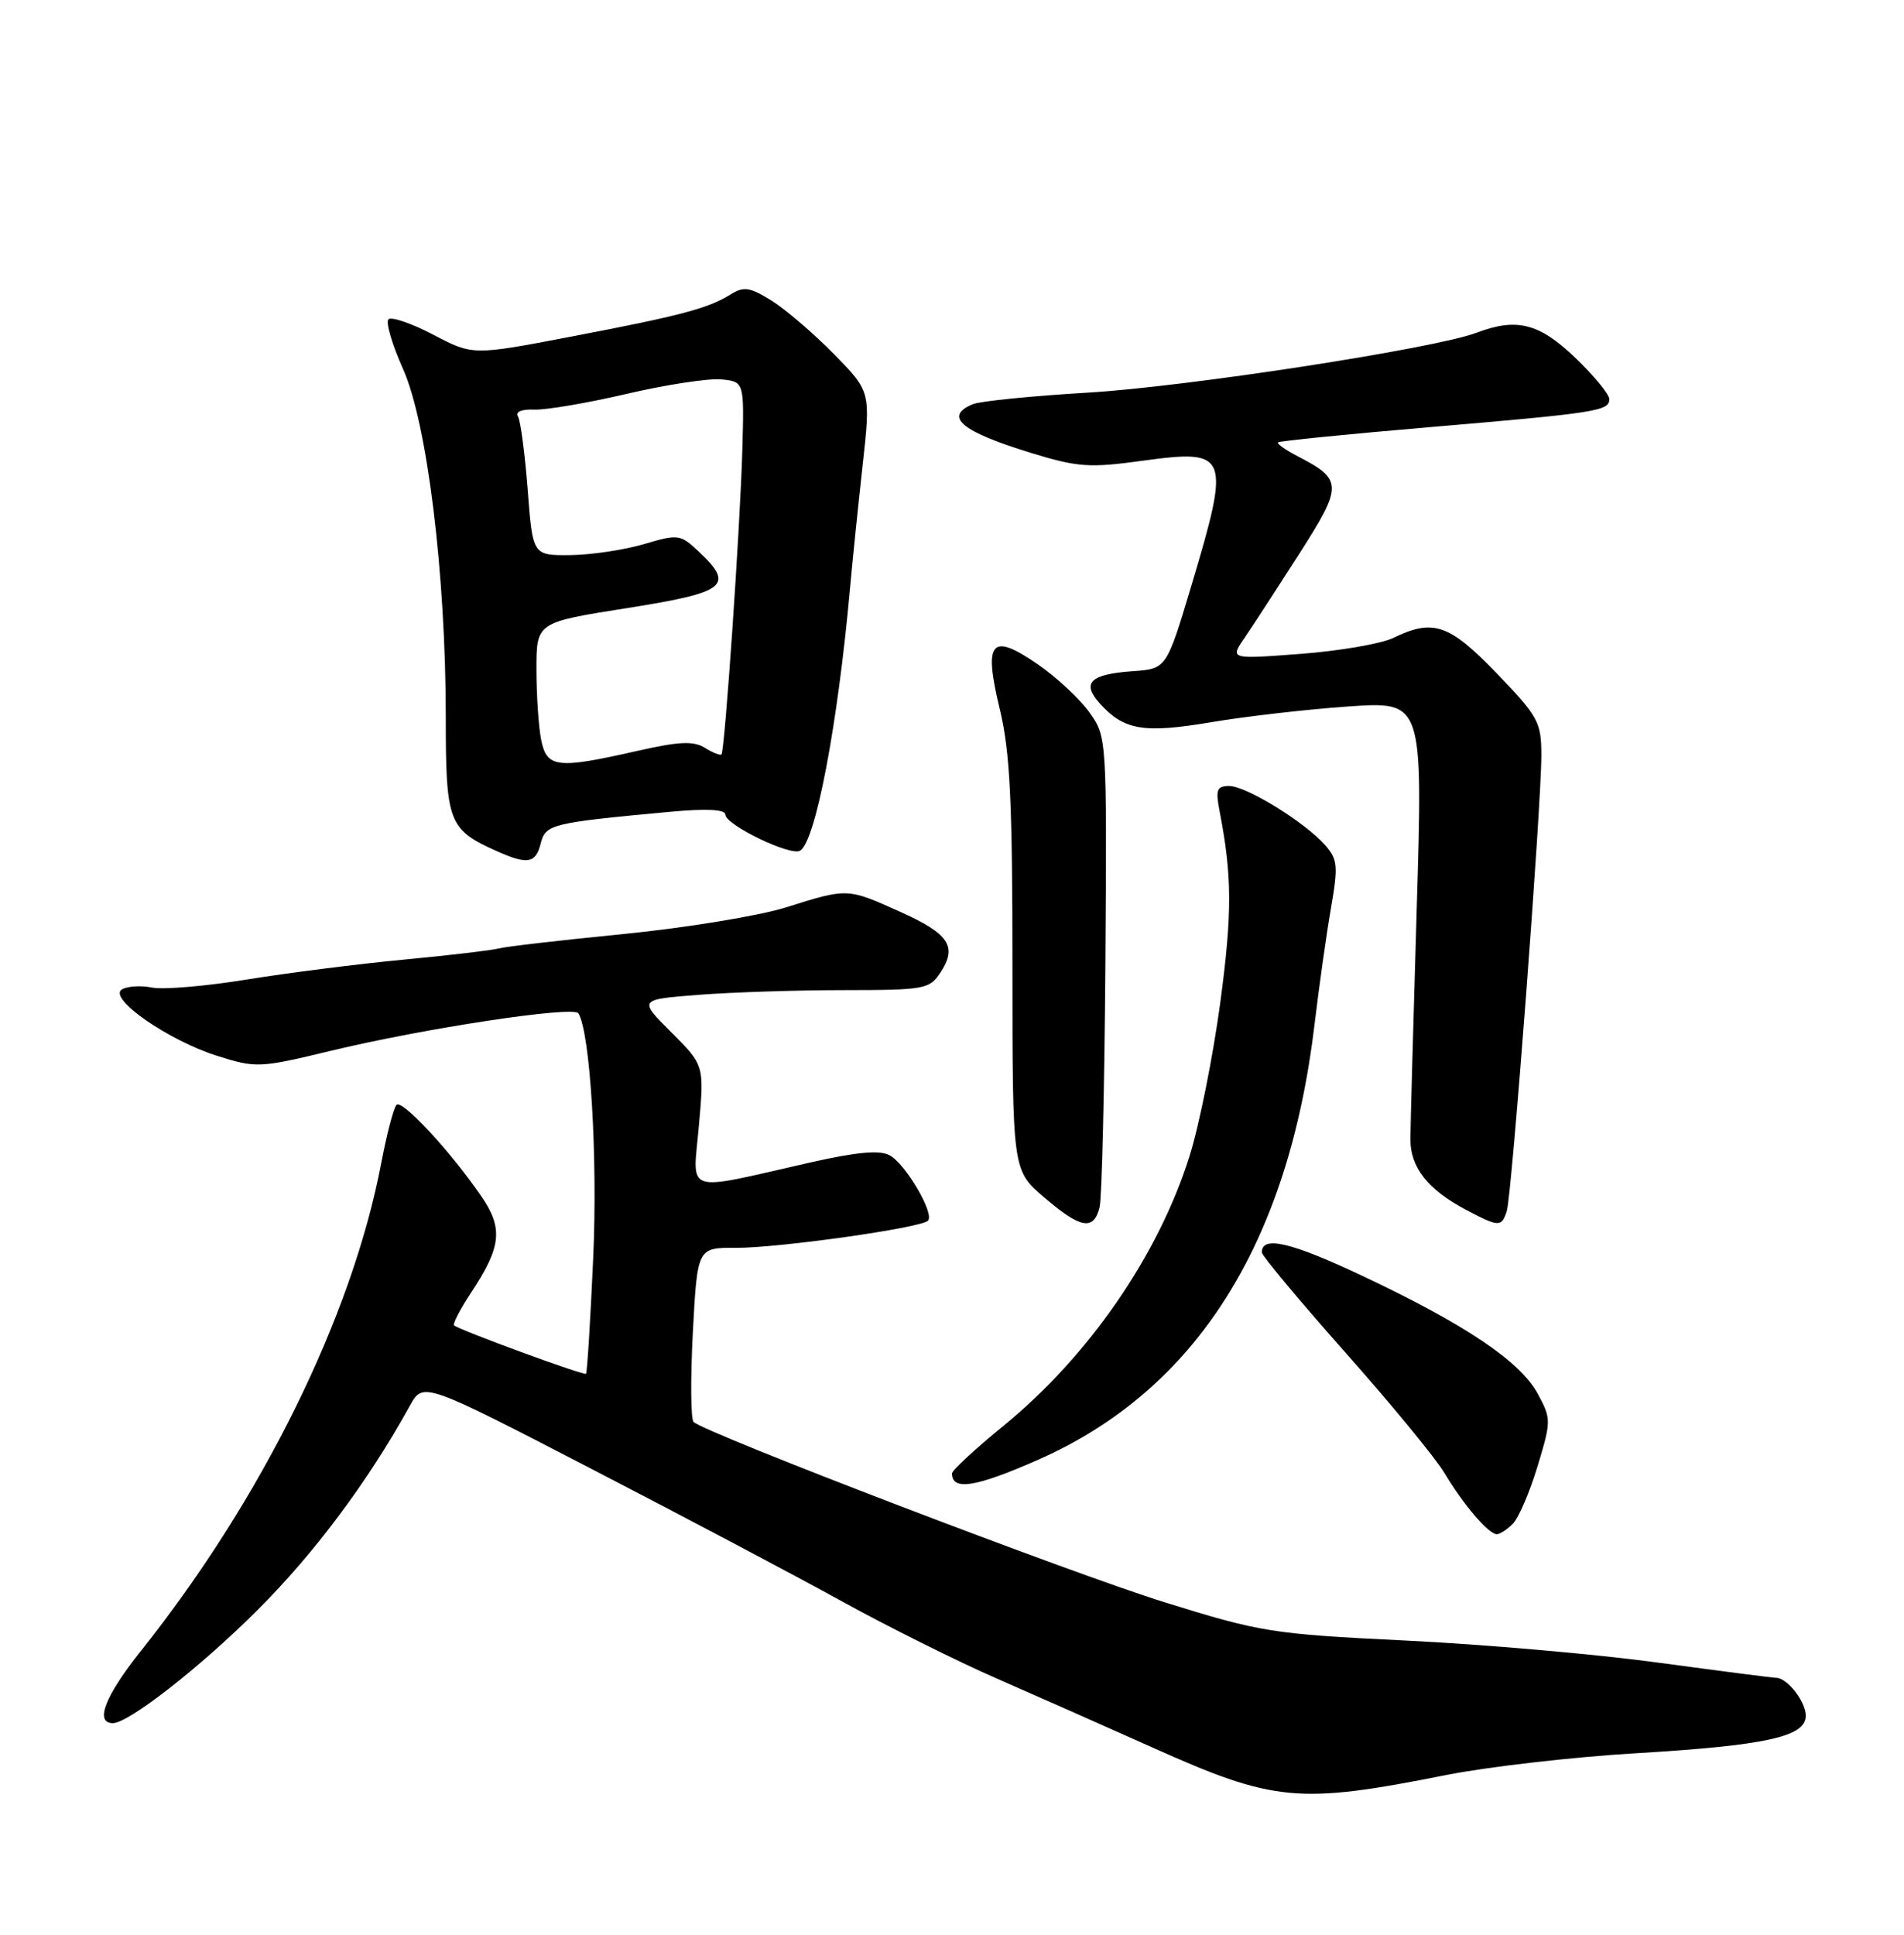 <?xml version="1.0" encoding="UTF-8" standalone="no"?>
<!DOCTYPE svg PUBLIC "-//W3C//DTD SVG 1.1//EN" "http://www.w3.org/Graphics/SVG/1.1/DTD/svg11.dtd" >
<svg xmlns="http://www.w3.org/2000/svg" xmlns:xlink="http://www.w3.org/1999/xlink" version="1.1" viewBox="0 0 252 256">
 <g >
 <path fill="currentColor"
d=" M 191.43 234.86 C 196.90 233.78 208.15 232.48 216.43 231.99 C 233.79 230.95 239.00 229.80 239.00 227.02 C 239.00 225.13 236.54 222.00 235.06 222.00 C 234.63 222.00 227.57 221.09 219.38 219.98 C 211.20 218.87 196.18 217.56 186.00 217.07 C 168.36 216.21 166.88 215.97 154.15 212.01 C 141.85 208.19 93.41 189.64 91.80 188.15 C 91.42 187.79 91.38 182.46 91.70 176.29 C 92.30 165.08 92.30 165.08 97.40 165.11 C 102.98 165.14 121.86 162.48 122.82 161.52 C 123.73 160.60 119.85 153.99 117.74 152.86 C 116.41 152.15 113.37 152.43 107.19 153.83 C 90.22 157.67 91.69 158.16 92.50 148.97 C 93.21 140.95 93.21 140.95 88.86 136.60 C 84.50 132.25 84.50 132.25 92.50 131.63 C 96.90 131.29 105.55 131.01 111.73 131.01 C 122.42 131.00 123.03 130.89 124.50 128.64 C 126.74 125.22 125.60 123.54 119.06 120.61 C 112.11 117.49 112.20 117.49 104.00 120.07 C 100.42 121.19 90.75 122.77 82.50 123.59 C 74.25 124.40 66.83 125.26 66.00 125.50 C 65.17 125.73 59.55 126.40 53.50 126.97 C 47.45 127.54 38.07 128.73 32.65 129.61 C 27.24 130.49 21.59 130.97 20.11 130.67 C 18.62 130.37 16.83 130.49 16.13 130.92 C 14.24 132.09 22.26 137.66 28.75 139.71 C 33.88 141.33 34.36 141.31 43.66 139.07 C 56.12 136.06 75.92 133.06 76.55 134.08 C 78.12 136.61 79.12 153.15 78.51 166.50 C 78.14 174.75 77.71 181.62 77.56 181.77 C 77.29 182.04 60.88 176.02 60.10 175.37 C 59.89 175.19 60.88 173.27 62.31 171.10 C 66.38 164.96 66.63 162.53 63.66 158.22 C 59.52 152.22 53.22 145.45 52.48 146.19 C 52.10 146.57 51.19 150.05 50.45 153.93 C 46.59 174.17 34.69 198.32 18.66 218.43 C 13.89 224.42 12.50 228.00 14.94 228.00 C 17.03 228.00 26.52 220.59 34.07 213.05 C 41.63 205.51 48.70 196.04 54.25 186.00 C 56.00 182.83 56.00 182.83 78.25 194.34 C 90.49 200.67 105.45 208.58 111.50 211.92 C 117.55 215.26 126.78 219.85 132.00 222.13 C 137.22 224.41 146.41 228.48 152.41 231.17 C 168.67 238.46 171.82 238.76 191.43 234.86 Z  M 200.23 201.62 C 200.99 200.87 202.45 197.46 203.49 194.04 C 205.32 188.00 205.32 187.74 203.52 184.41 C 201.22 180.14 193.93 175.24 180.32 168.82 C 170.85 164.35 166.98 163.45 167.01 165.72 C 167.01 166.15 171.97 172.08 178.02 178.91 C 184.08 185.73 190.00 192.93 191.18 194.91 C 193.68 199.09 197.02 203.00 198.10 203.00 C 198.52 203.00 199.48 202.38 200.23 201.62 Z  M 137.47 193.12 C 158.30 183.90 170.52 164.62 173.99 135.50 C 174.58 130.55 175.55 123.67 176.15 120.21 C 177.13 114.56 177.05 113.71 175.37 111.81 C 172.68 108.77 164.94 104.00 162.69 104.00 C 161.06 104.00 160.87 104.49 161.40 107.25 C 163.08 115.88 163.10 120.76 161.51 132.64 C 160.56 139.71 158.73 148.88 157.43 153.00 C 153.32 166.06 144.13 179.39 132.91 188.58 C 129.11 191.68 126.00 194.55 126.00 194.95 C 126.00 197.30 129.13 196.80 137.47 193.12 Z  M 145.53 159.75 C 145.84 158.51 146.18 144.00 146.30 127.50 C 146.50 97.58 146.49 97.49 144.18 94.25 C 142.91 92.47 139.83 89.60 137.34 87.89 C 131.15 83.63 130.15 84.82 132.33 93.86 C 133.68 99.45 134.00 105.99 134.00 127.82 C 134.00 154.84 134.00 154.84 138.18 158.42 C 143.03 162.57 144.74 162.88 145.53 159.75 Z  M 199.43 160.23 C 200.10 158.11 204.00 106.72 204.00 99.97 C 204.00 95.54 203.61 94.82 198.11 89.11 C 191.81 82.57 189.69 81.84 184.40 84.41 C 182.81 85.18 177.29 86.13 172.13 86.52 C 162.77 87.23 162.77 87.23 164.74 84.37 C 165.82 82.79 169.07 77.79 171.98 73.25 C 177.75 64.22 177.74 63.47 171.73 60.36 C 170.13 59.53 168.97 58.71 169.16 58.53 C 169.35 58.35 178.28 57.45 189.00 56.54 C 211.36 54.64 213.00 54.38 213.00 52.81 C 213.00 52.18 210.97 49.71 208.48 47.33 C 203.71 42.76 200.74 42.01 195.42 44.03 C 189.96 46.11 157.11 51.17 144.00 51.95 C 136.57 52.39 129.71 53.08 128.75 53.48 C 124.85 55.11 127.21 57.09 136.43 59.92 C 142.67 61.83 144.16 61.94 151.33 60.95 C 162.63 59.41 162.89 60.09 157.68 77.50 C 154.38 88.50 154.38 88.50 149.94 88.81 C 144.27 89.21 143.11 90.35 145.57 93.09 C 148.75 96.62 151.37 97.06 160.25 95.57 C 164.79 94.80 172.96 93.86 178.41 93.48 C 188.33 92.79 188.33 92.79 187.51 120.14 C 187.06 135.19 186.68 148.95 186.67 150.73 C 186.65 154.44 188.97 157.40 194.00 160.06 C 198.39 162.38 198.74 162.40 199.43 160.23 Z  M 71.56 111.62 C 72.20 109.05 72.92 108.88 88.75 107.41 C 93.53 106.97 96.00 107.10 96.00 107.78 C 96.00 109.14 104.66 113.33 105.90 112.56 C 107.95 111.30 110.86 96.01 112.49 78.00 C 112.81 74.42 113.56 67.07 114.16 61.66 C 115.25 51.82 115.25 51.82 110.37 46.85 C 107.69 44.12 103.98 40.94 102.12 39.78 C 99.25 37.99 98.44 37.87 96.69 38.96 C 93.73 40.81 90.10 41.77 75.54 44.55 C 62.58 47.03 62.58 47.03 57.35 44.29 C 54.47 42.78 51.80 41.87 51.41 42.25 C 51.03 42.64 51.89 45.58 53.33 48.79 C 56.54 55.96 59.00 75.95 59.00 94.94 C 59.00 108.86 59.35 109.77 65.84 112.66 C 69.83 114.43 70.90 114.24 71.56 111.62 Z  M 71.62 97.88 C 71.28 96.16 71.00 91.96 71.00 88.55 C 71.00 82.35 71.00 82.35 83.00 80.46 C 96.16 78.38 97.28 77.49 92.47 72.97 C 90.04 70.69 89.76 70.65 85.22 72.00 C 82.63 72.76 78.25 73.42 75.50 73.45 C 70.50 73.50 70.50 73.50 69.84 64.79 C 69.47 60.01 68.89 55.64 68.55 55.08 C 68.18 54.49 69.07 54.12 70.71 54.20 C 72.25 54.26 77.75 53.33 82.96 52.11 C 88.16 50.90 93.78 50.04 95.46 50.20 C 98.50 50.50 98.50 50.50 98.25 59.50 C 97.97 69.63 95.93 99.33 95.49 99.82 C 95.33 99.99 94.34 99.60 93.29 98.95 C 91.78 98.01 89.87 98.10 84.24 99.38 C 73.72 101.77 72.37 101.61 71.62 97.88 Z "/>
</g>
</svg>